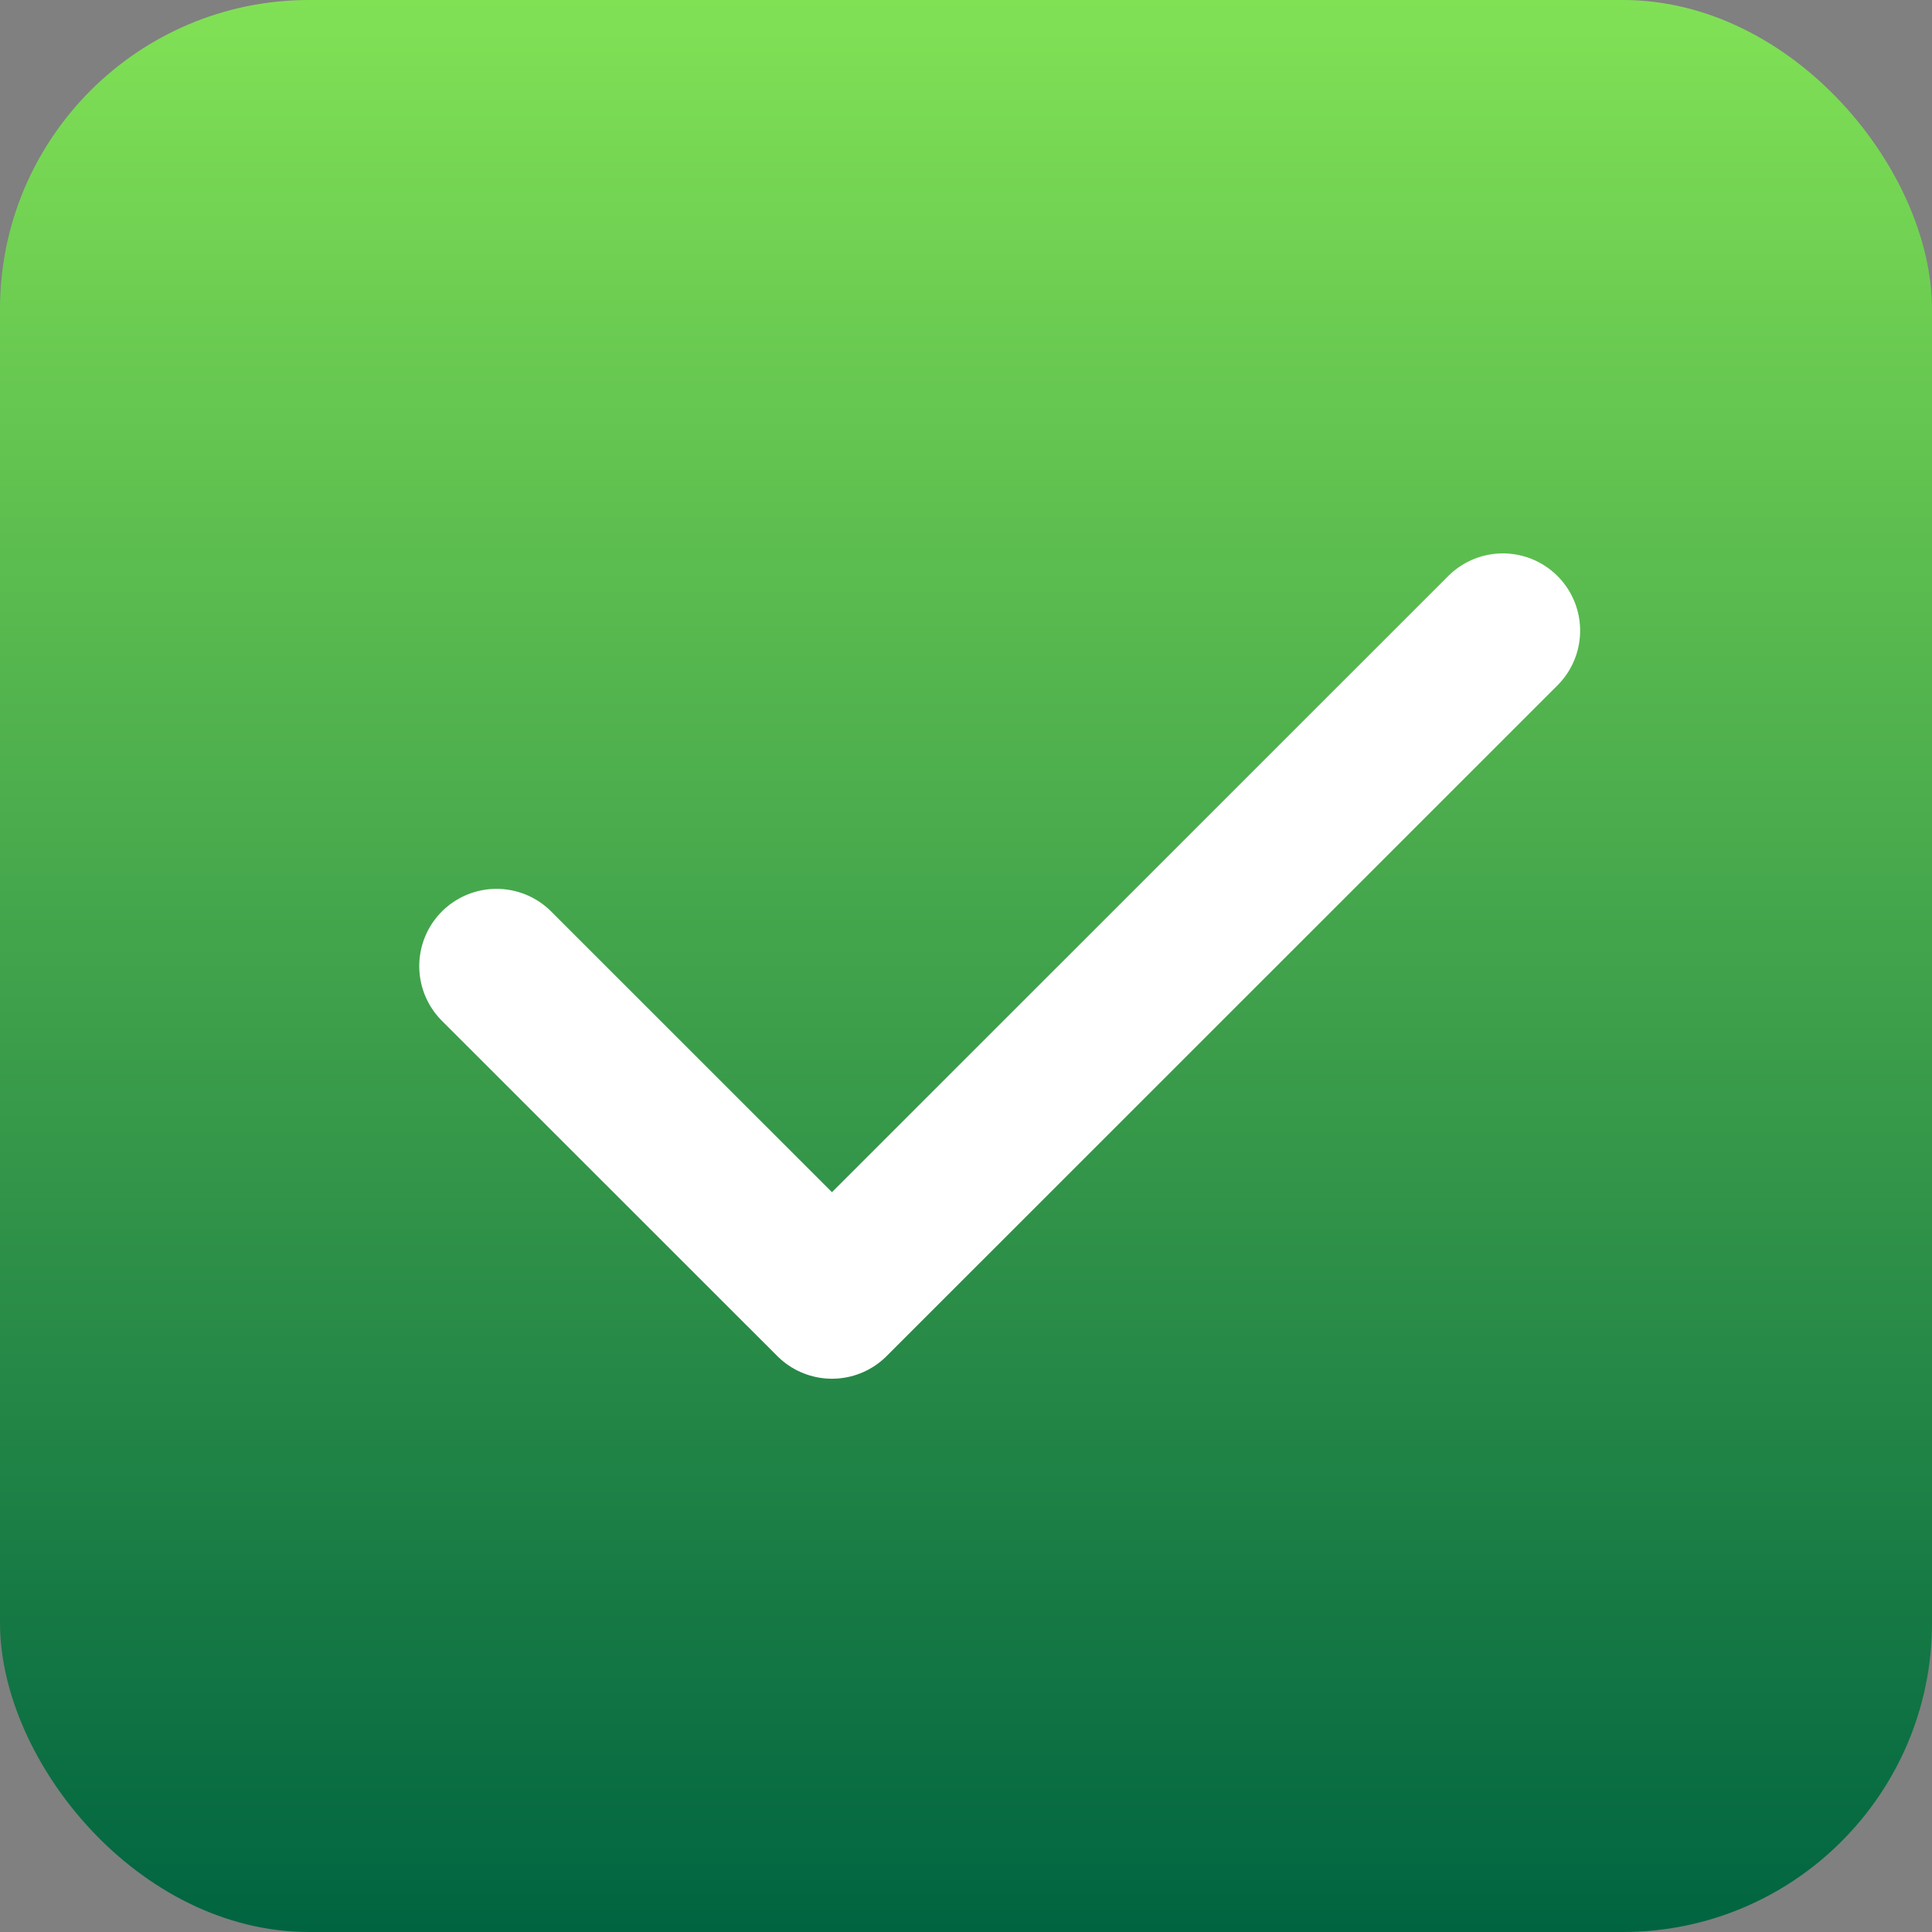 <svg width="16" height="16" viewBox="0 0 16 16" fill="none" xmlns="http://www.w3.org/2000/svg">
<rect x="0" y="0" width="16" height="16" fill="#808080" stroke="none"/>
<g clip-path="url(#clip0_919_8869)">
<rect width="16" height="16" rx="2.56" fill="url(#paint0_linear_919_8869)"/>
<g clip-path="url(#clip1_919_8869)">
<path d="M4.112 8.001L6.89 10.778L12.446 5.223" stroke="white" stroke-width="1.28" stroke-linecap="round" stroke-linejoin="round"/>
</g>
</g>
<defs>
<linearGradient id="paint0_linear_919_8869" x1="8" y1="0" x2="8" y2="16" gradientUnits="userSpaceOnUse">
<stop stop-color="#81E155"/>
<stop offset="1" stop-color="#006441"/>
</linearGradient>
<clipPath id="clip0_919_8869">
<rect width="16" height="16" rx="2.56" fill="white"/>
</clipPath>
<clipPath id="clip1_919_8869">
<rect width="13.333" height="13.333" fill="white" transform="translate(1.334 1.332)"/>
</clipPath>
</defs>
</svg>
